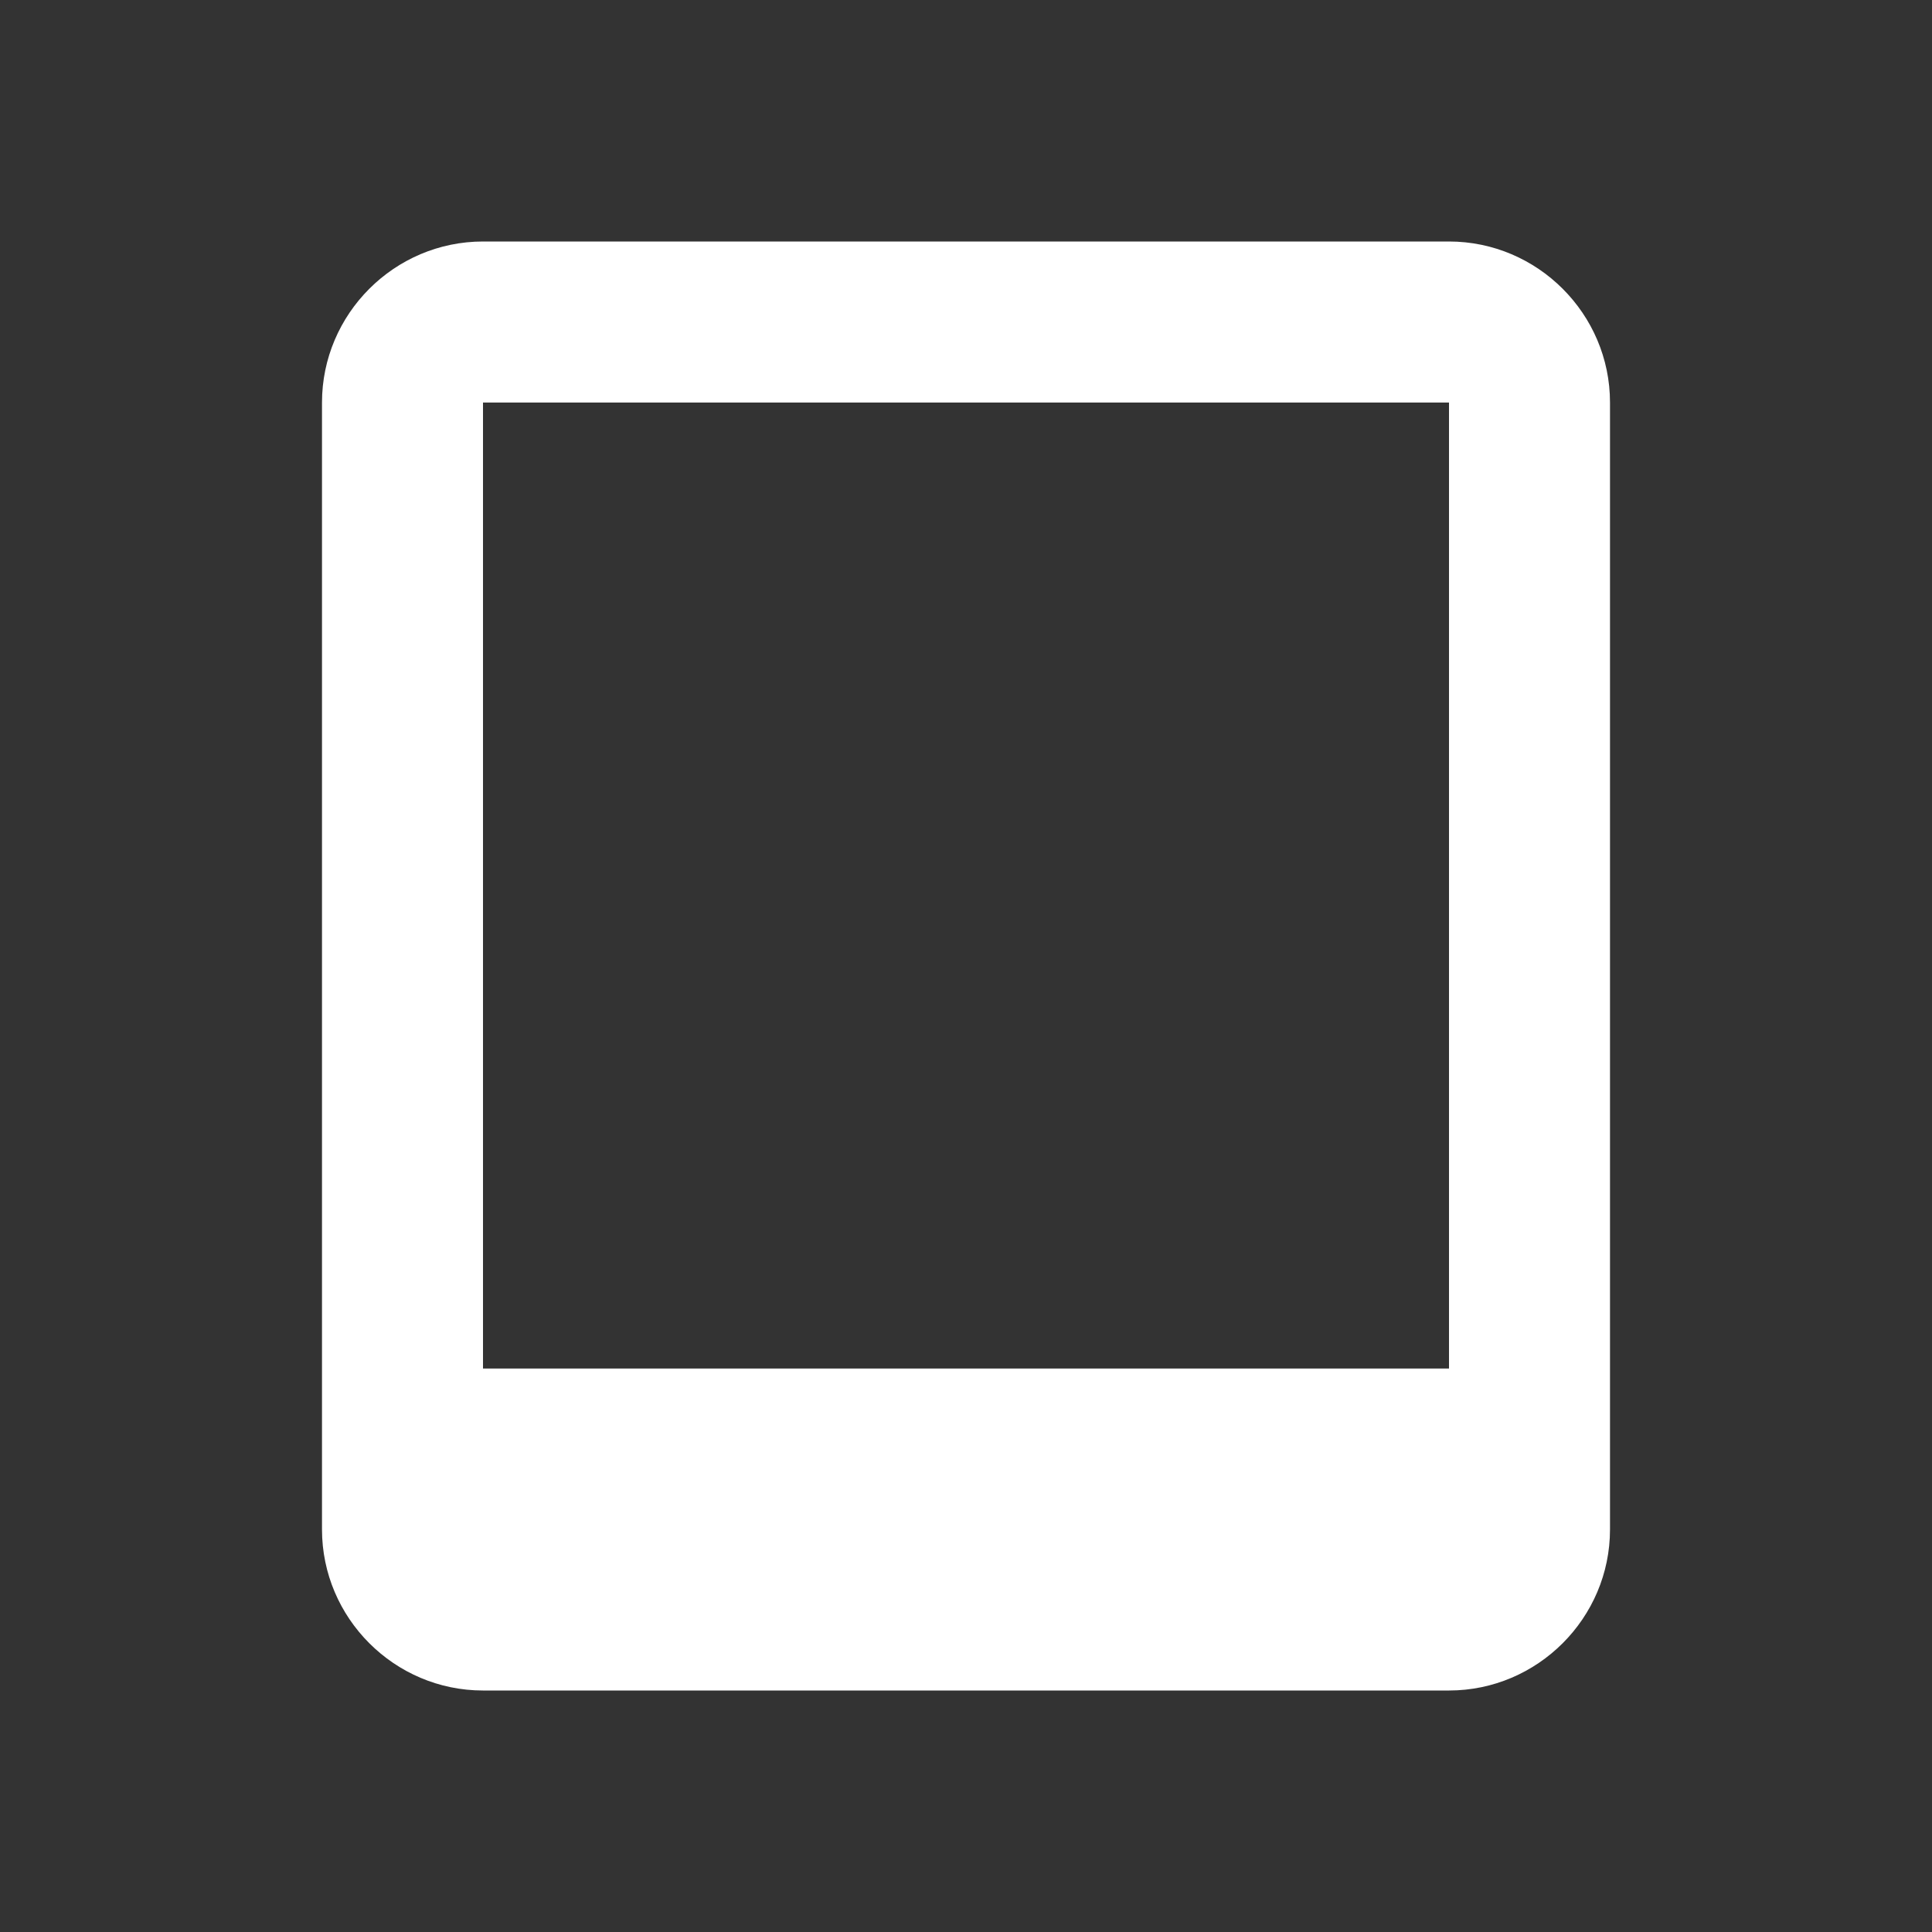 <?xml version="1.0" encoding="UTF-8"?><!DOCTYPE svg PUBLIC "-//W3C//DTD SVG 1.1//EN" "http://www.w3.org/Graphics/SVG/1.1/DTD/svg11.dtd"><svg xmlns="http://www.w3.org/2000/svg" xmlns:xlink="http://www.w3.org/1999/xlink" version="1.1" width="512" height="512" viewBox="0 0 512 512"><rect x="0" y="0" width="512" height="512" fill="#333333" stroke="none"/>    <path fill="#ffffff" transform="scale(1, -1) translate(0, -448)" glyph-name="polaroid" unicode="&#xF41E;" horiz-adv-x="512" d=" M128 384H384C407.467 384 426.667 364.8 426.667 341.333V42.667C426.667 19.2 407.467 0 384 0H128C104.533 0 85.333 19.2 85.333 42.667V341.333C85.333 364.8 104.533 384 128 384M128 341.333V85.333H384V341.333H128z" /></svg>